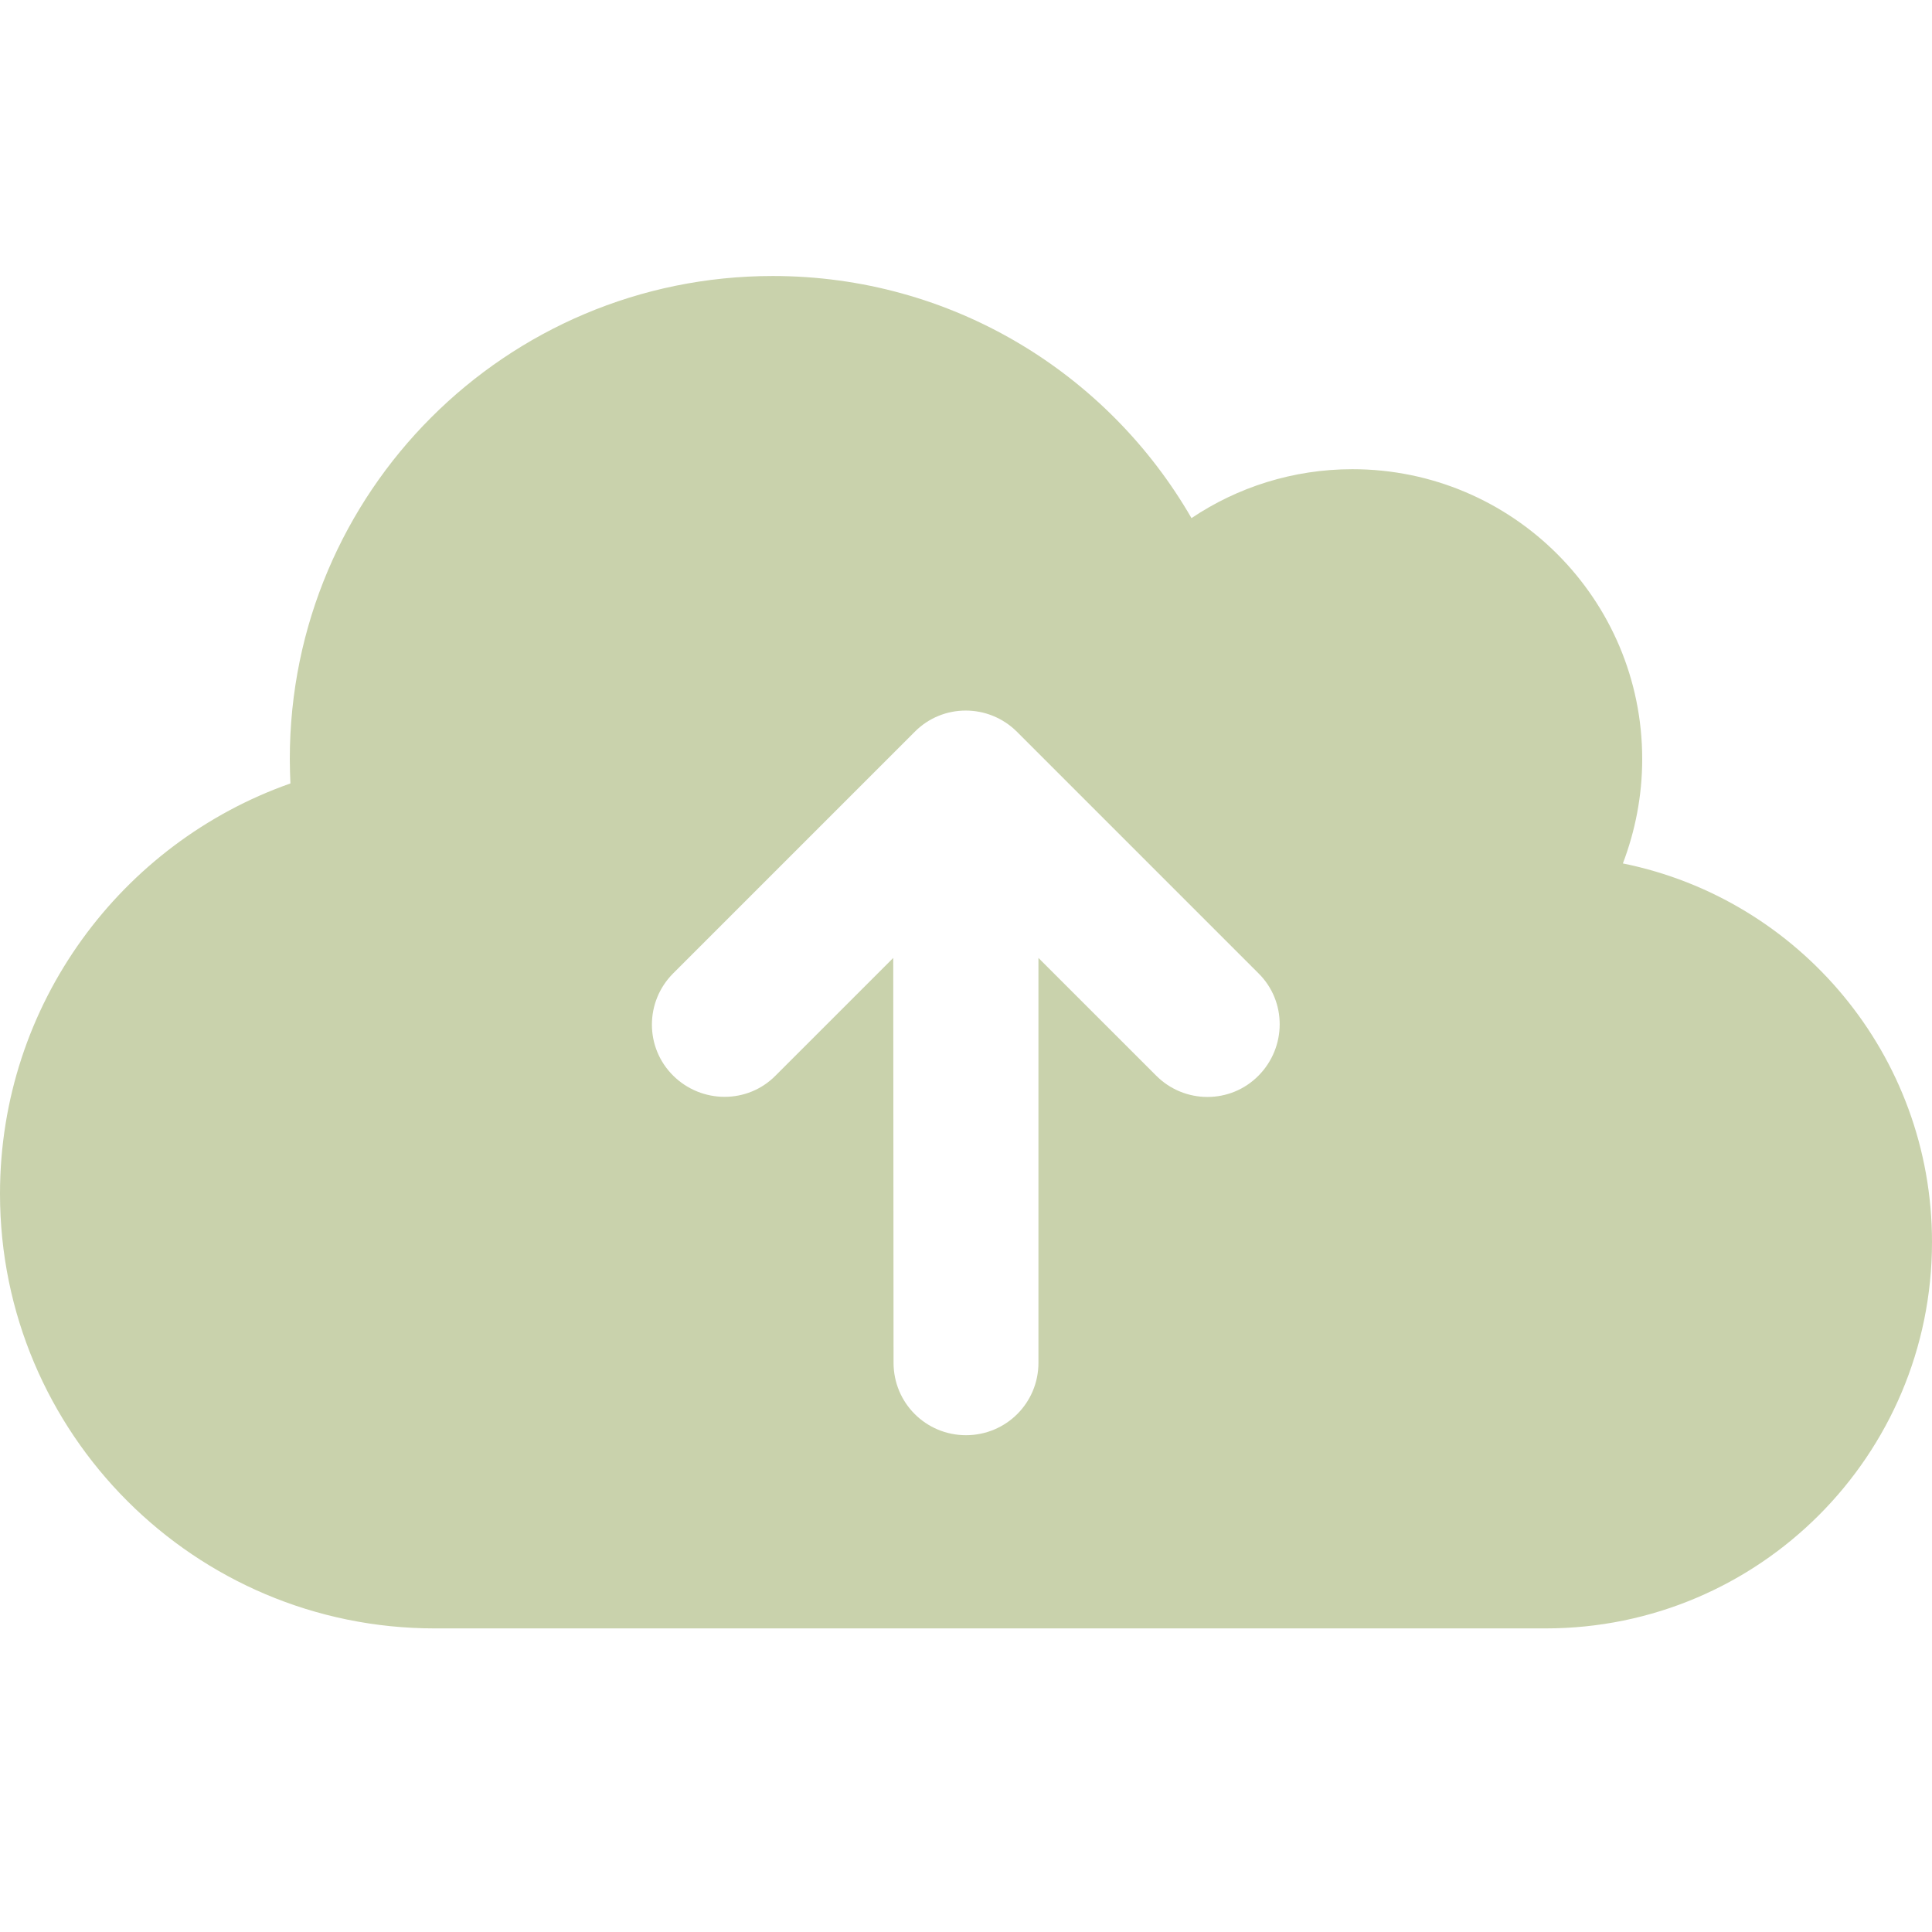 <svg width="70" height="70" viewBox="0 0 70 70" fill="none" xmlns="http://www.w3.org/2000/svg"><path d="M15.75 59C7.055 59 0 51.945 0 43.25C0 36.381 4.397 30.541 10.522 28.386C10.511 28.091 10.5 27.795 10.5 27.5C10.5 17.831 18.331 10 28 10C34.486 10 40.141 13.522 43.17 18.772C44.833 17.656 46.845 17 49 17C54.797 17 59.5 21.703 59.5 27.5C59.5 28.834 59.248 30.103 58.8 31.284C65.188 32.575 70 38.23 70 45C70 52.733 63.733 59 56 59H15.75ZM24.391 35.266C23.363 36.294 23.363 37.956 24.391 38.973C25.419 39.991 27.081 40.002 28.098 38.973L32.364 34.708L32.375 49.375C32.375 50.83 33.545 52 35 52C36.455 52 37.625 50.83 37.625 49.375V34.708L41.891 38.973C42.919 40.002 44.581 40.002 45.598 38.973C46.616 37.945 46.627 36.283 45.598 35.266L36.848 26.516C35.82 25.488 34.158 25.488 33.141 26.516L24.391 35.266Z" fill="#C9D2AC"/></svg>
